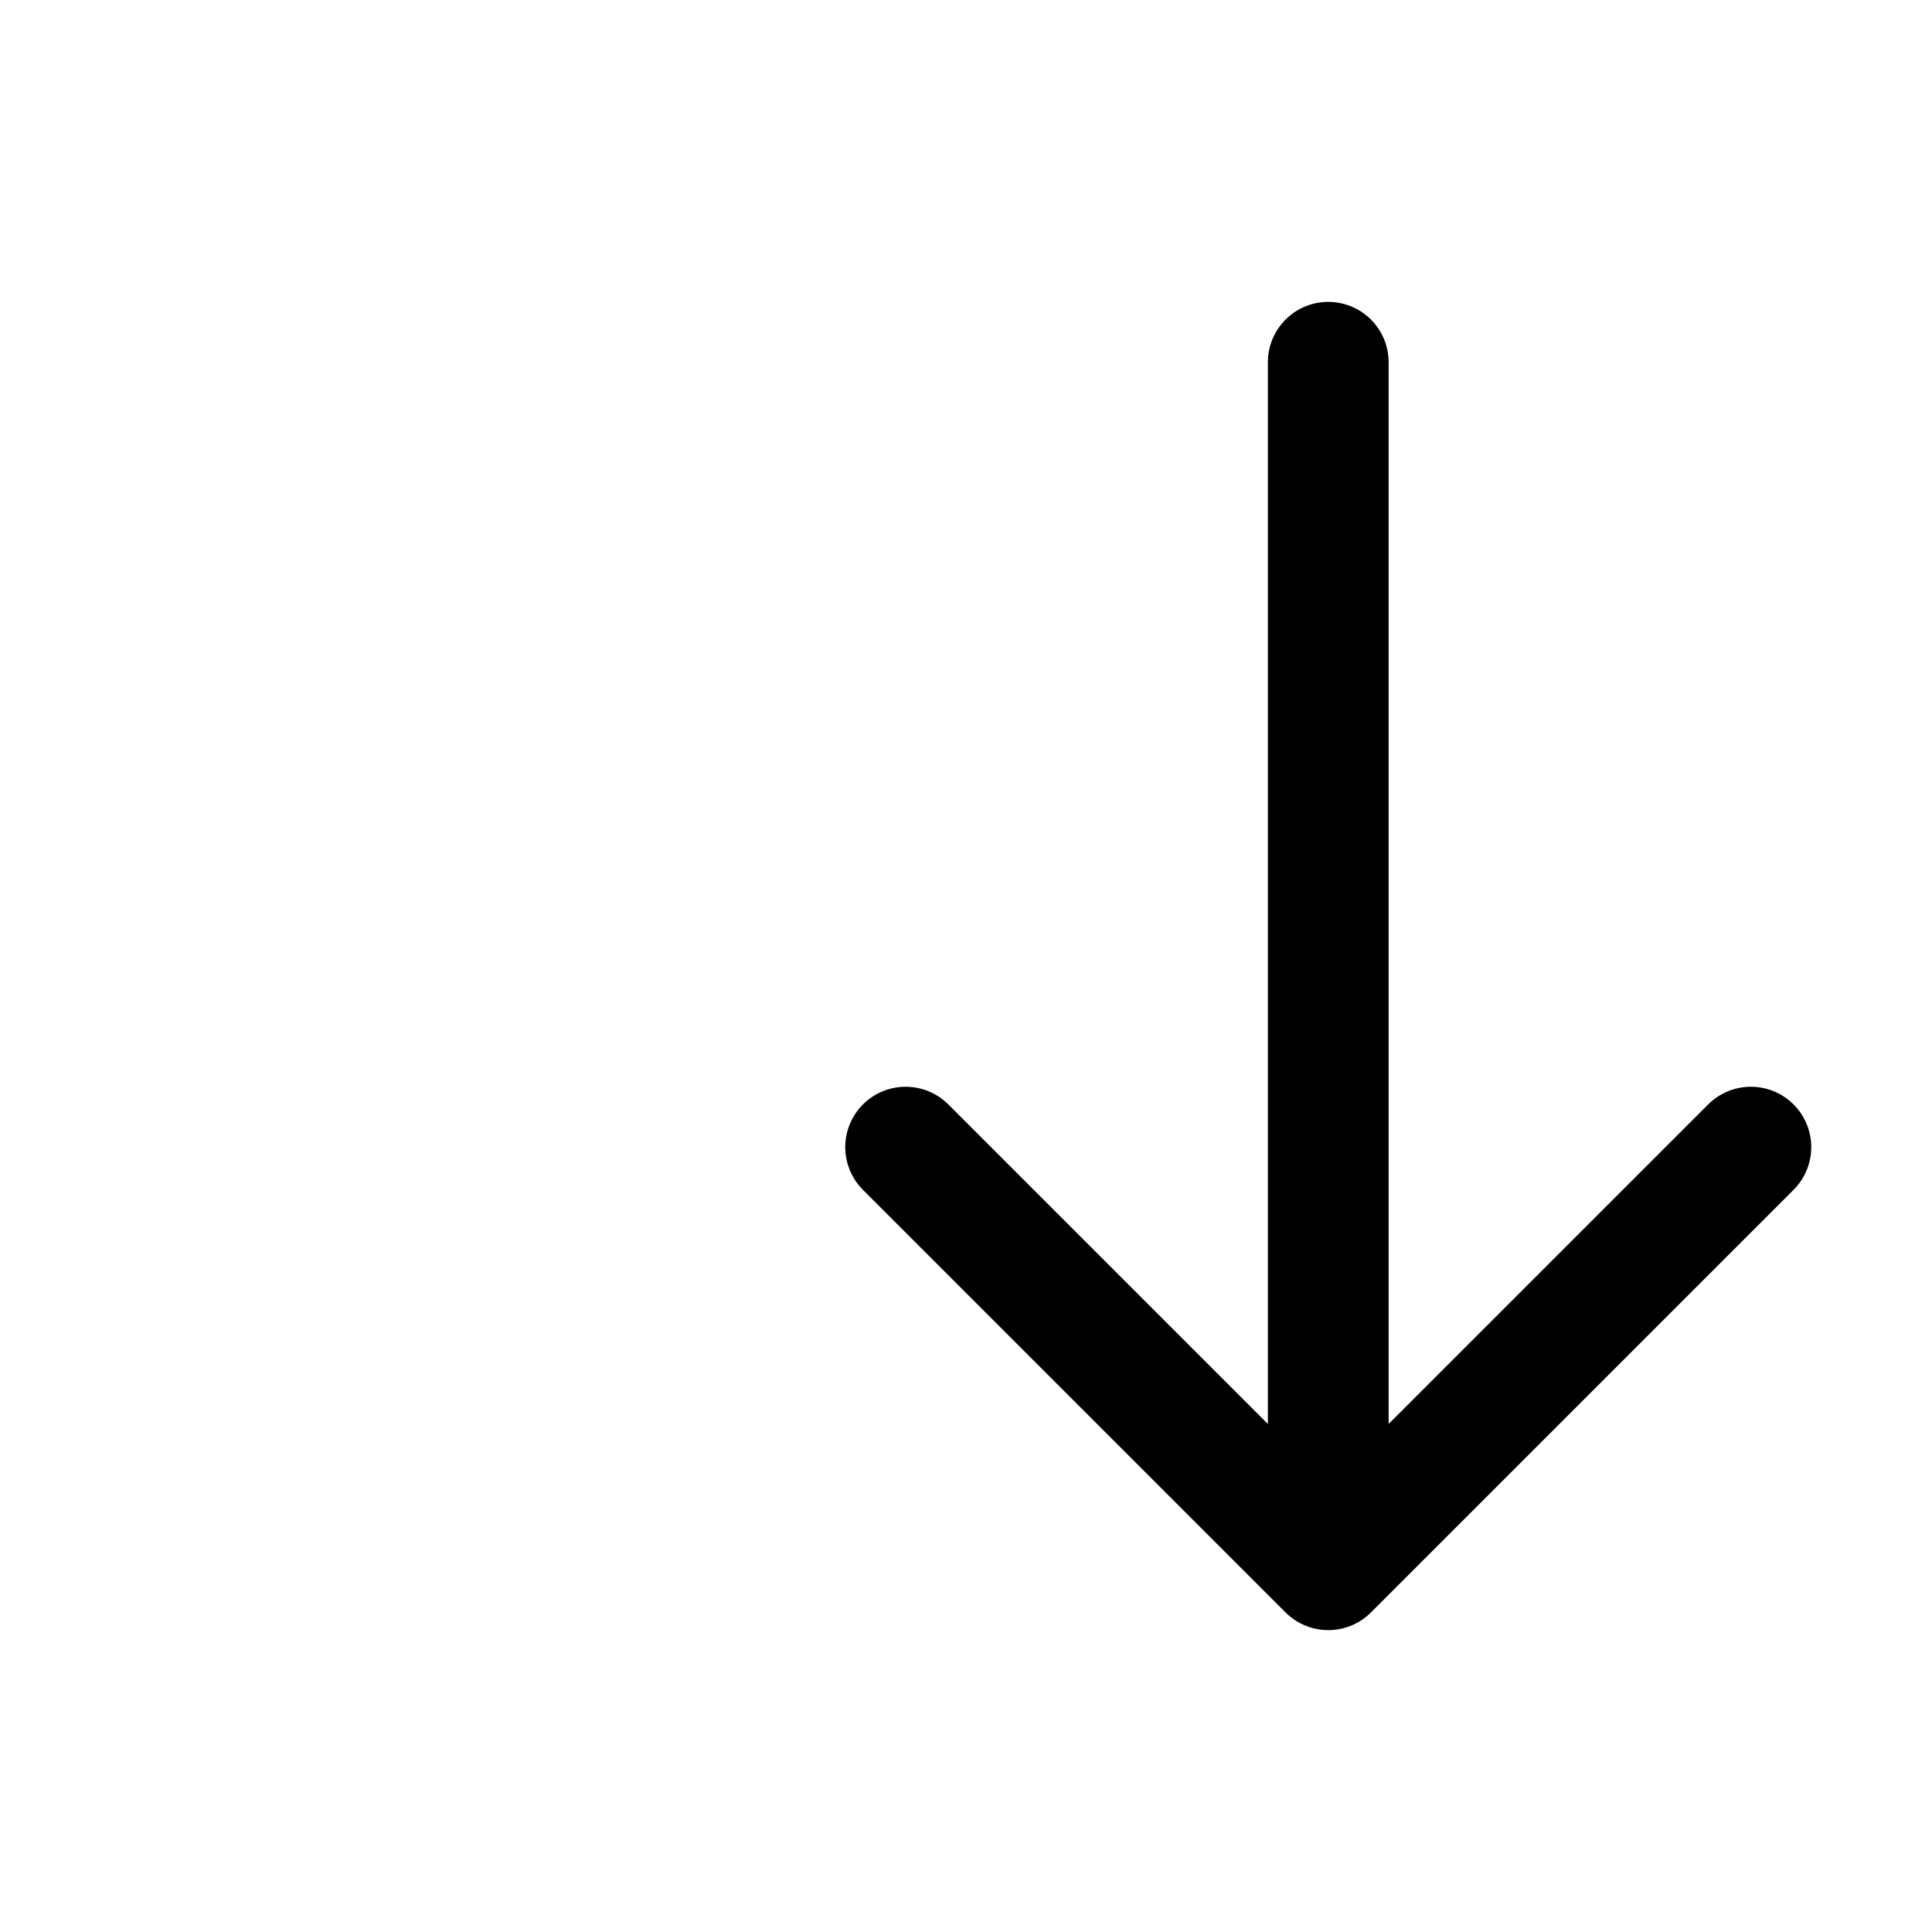 <svg xmlns="http://www.w3.org/2000/svg" class="ionicon" viewBox="0 0 512 512">
  <!-- Down-facing arrow -->
    <path fill="none" stroke="currentColor" stroke-linecap="round" stroke-linejoin="round" stroke-width="32" d="M464 304l-112 112-112-112M352 398V96"/>
</svg>